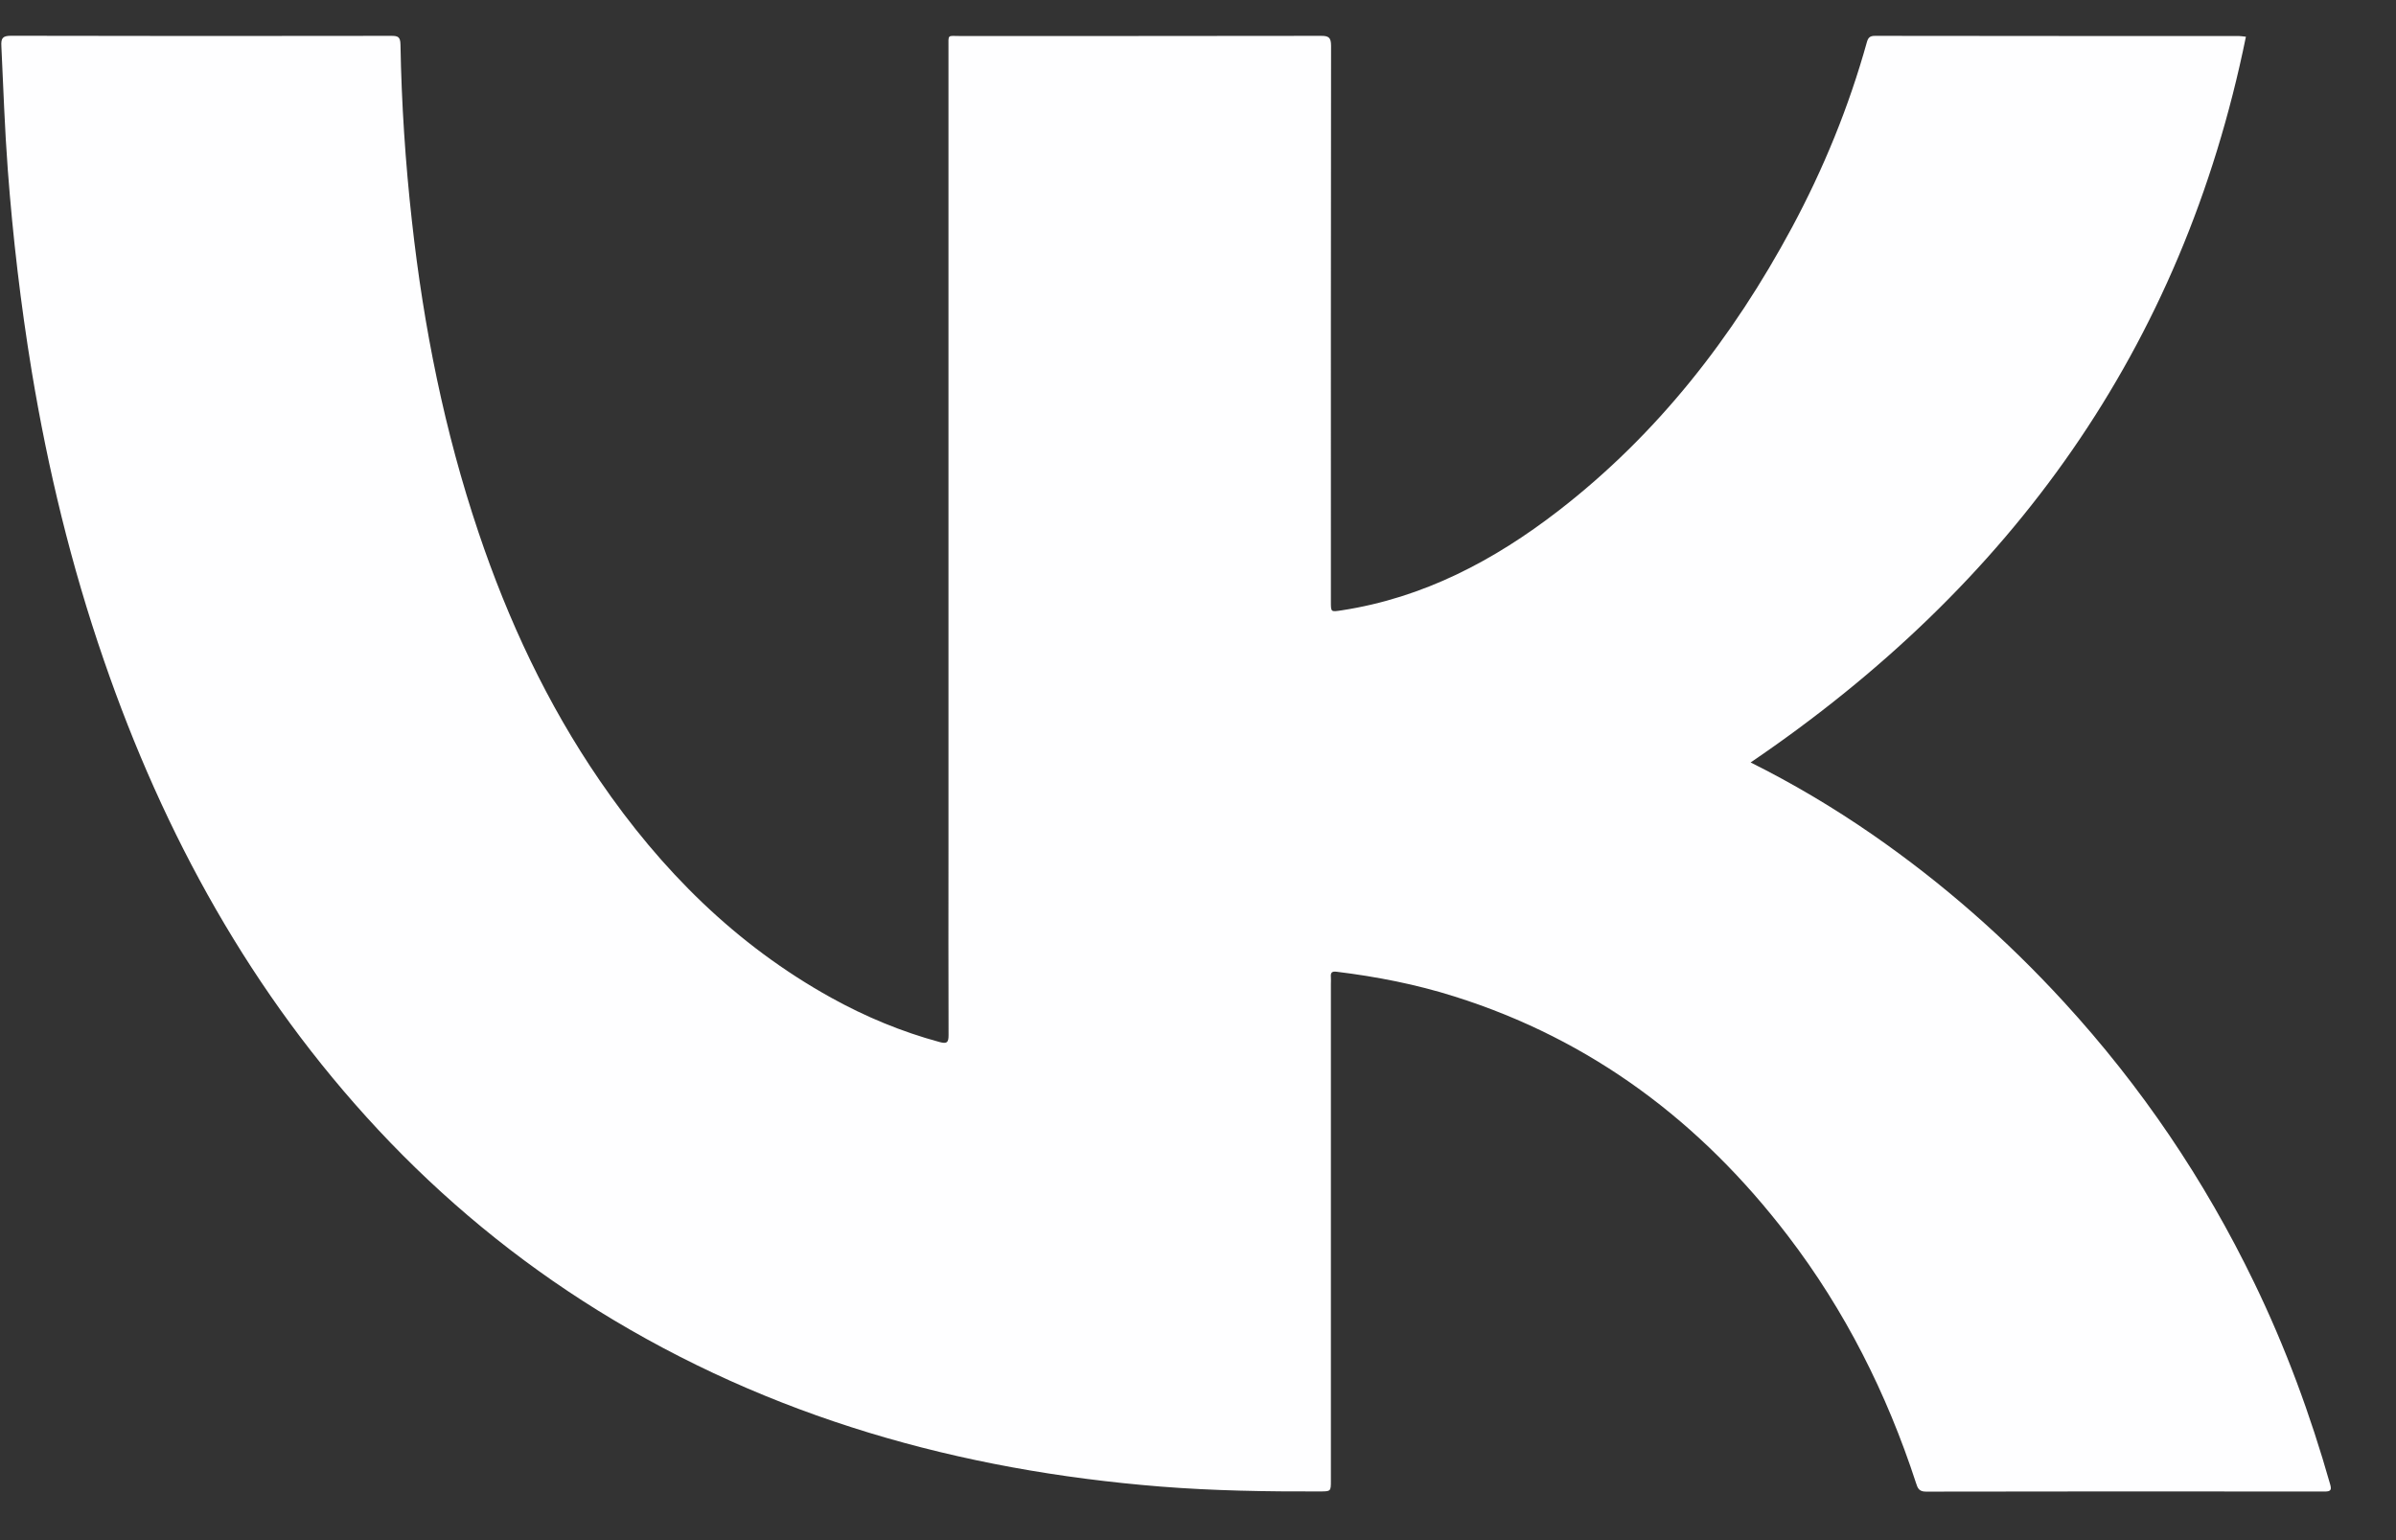<svg width="28" height="18" viewBox="0 0 28 18" fill="none" xmlns="http://www.w3.org/2000/svg">
<rect x="0" y="0" width="28" height="18" fill="#333333" stroke="none"/>
<path d="M20.458 8.911C20.948 9.155 21.423 9.437 21.879 9.752C22.701 10.321 23.447 10.977 24.122 11.714C25.023 12.697 25.762 13.789 26.342 14.989C26.71 15.748 27 16.536 27.23 17.346C27.248 17.409 27.242 17.432 27.168 17.432C25.614 17.43 24.06 17.43 22.506 17.433C22.424 17.433 22.409 17.39 22.39 17.33C22.049 16.285 21.561 15.315 20.892 14.441C19.878 13.114 18.601 12.151 16.997 11.646C16.548 11.504 16.087 11.414 15.62 11.357C15.565 11.35 15.548 11.367 15.553 11.419C15.555 11.445 15.553 11.472 15.553 11.499C15.553 13.434 15.553 15.368 15.553 17.303C15.553 17.431 15.553 17.43 15.424 17.431C14.803 17.433 14.182 17.423 13.563 17.374C11.216 17.186 9.002 16.566 6.986 15.315C6.037 14.726 5.182 14.02 4.419 13.203C2.938 11.615 1.916 9.757 1.213 7.714C0.833 6.613 0.56 5.484 0.37 4.335C0.242 3.555 0.15 2.772 0.091 1.984C0.055 1.503 0.039 1.022 0.016 0.541C0.011 0.448 0.028 0.418 0.13 0.418C1.611 0.422 3.092 0.421 4.572 0.419C4.65 0.419 4.678 0.43 4.68 0.519C4.692 1.21 4.737 1.899 4.814 2.586C4.951 3.825 5.194 5.04 5.592 6.222C5.938 7.251 6.394 8.226 7.009 9.123C7.724 10.168 8.599 11.043 9.714 11.661C10.115 11.883 10.535 12.058 10.978 12.178C11.066 12.202 11.085 12.185 11.085 12.098C11.082 11.383 11.084 10.668 11.084 9.954C11.084 6.822 11.084 3.69 11.084 0.559C11.084 0.396 11.068 0.421 11.221 0.421C12.625 0.42 14.03 0.422 15.434 0.419C15.529 0.418 15.555 0.439 15.555 0.537C15.552 2.701 15.553 4.866 15.553 7.03C15.553 7.156 15.552 7.152 15.68 7.133C16.636 6.986 17.46 6.551 18.214 5.968C19.372 5.072 20.251 3.942 20.941 2.659C21.312 1.968 21.607 1.246 21.817 0.491C21.832 0.439 21.853 0.419 21.911 0.419C23.329 0.421 24.747 0.421 26.165 0.421C26.184 0.421 26.204 0.425 26.246 0.429C25.504 4.074 23.503 6.843 20.458 8.911Z" fill="#FEFEFF"/>
</svg>
